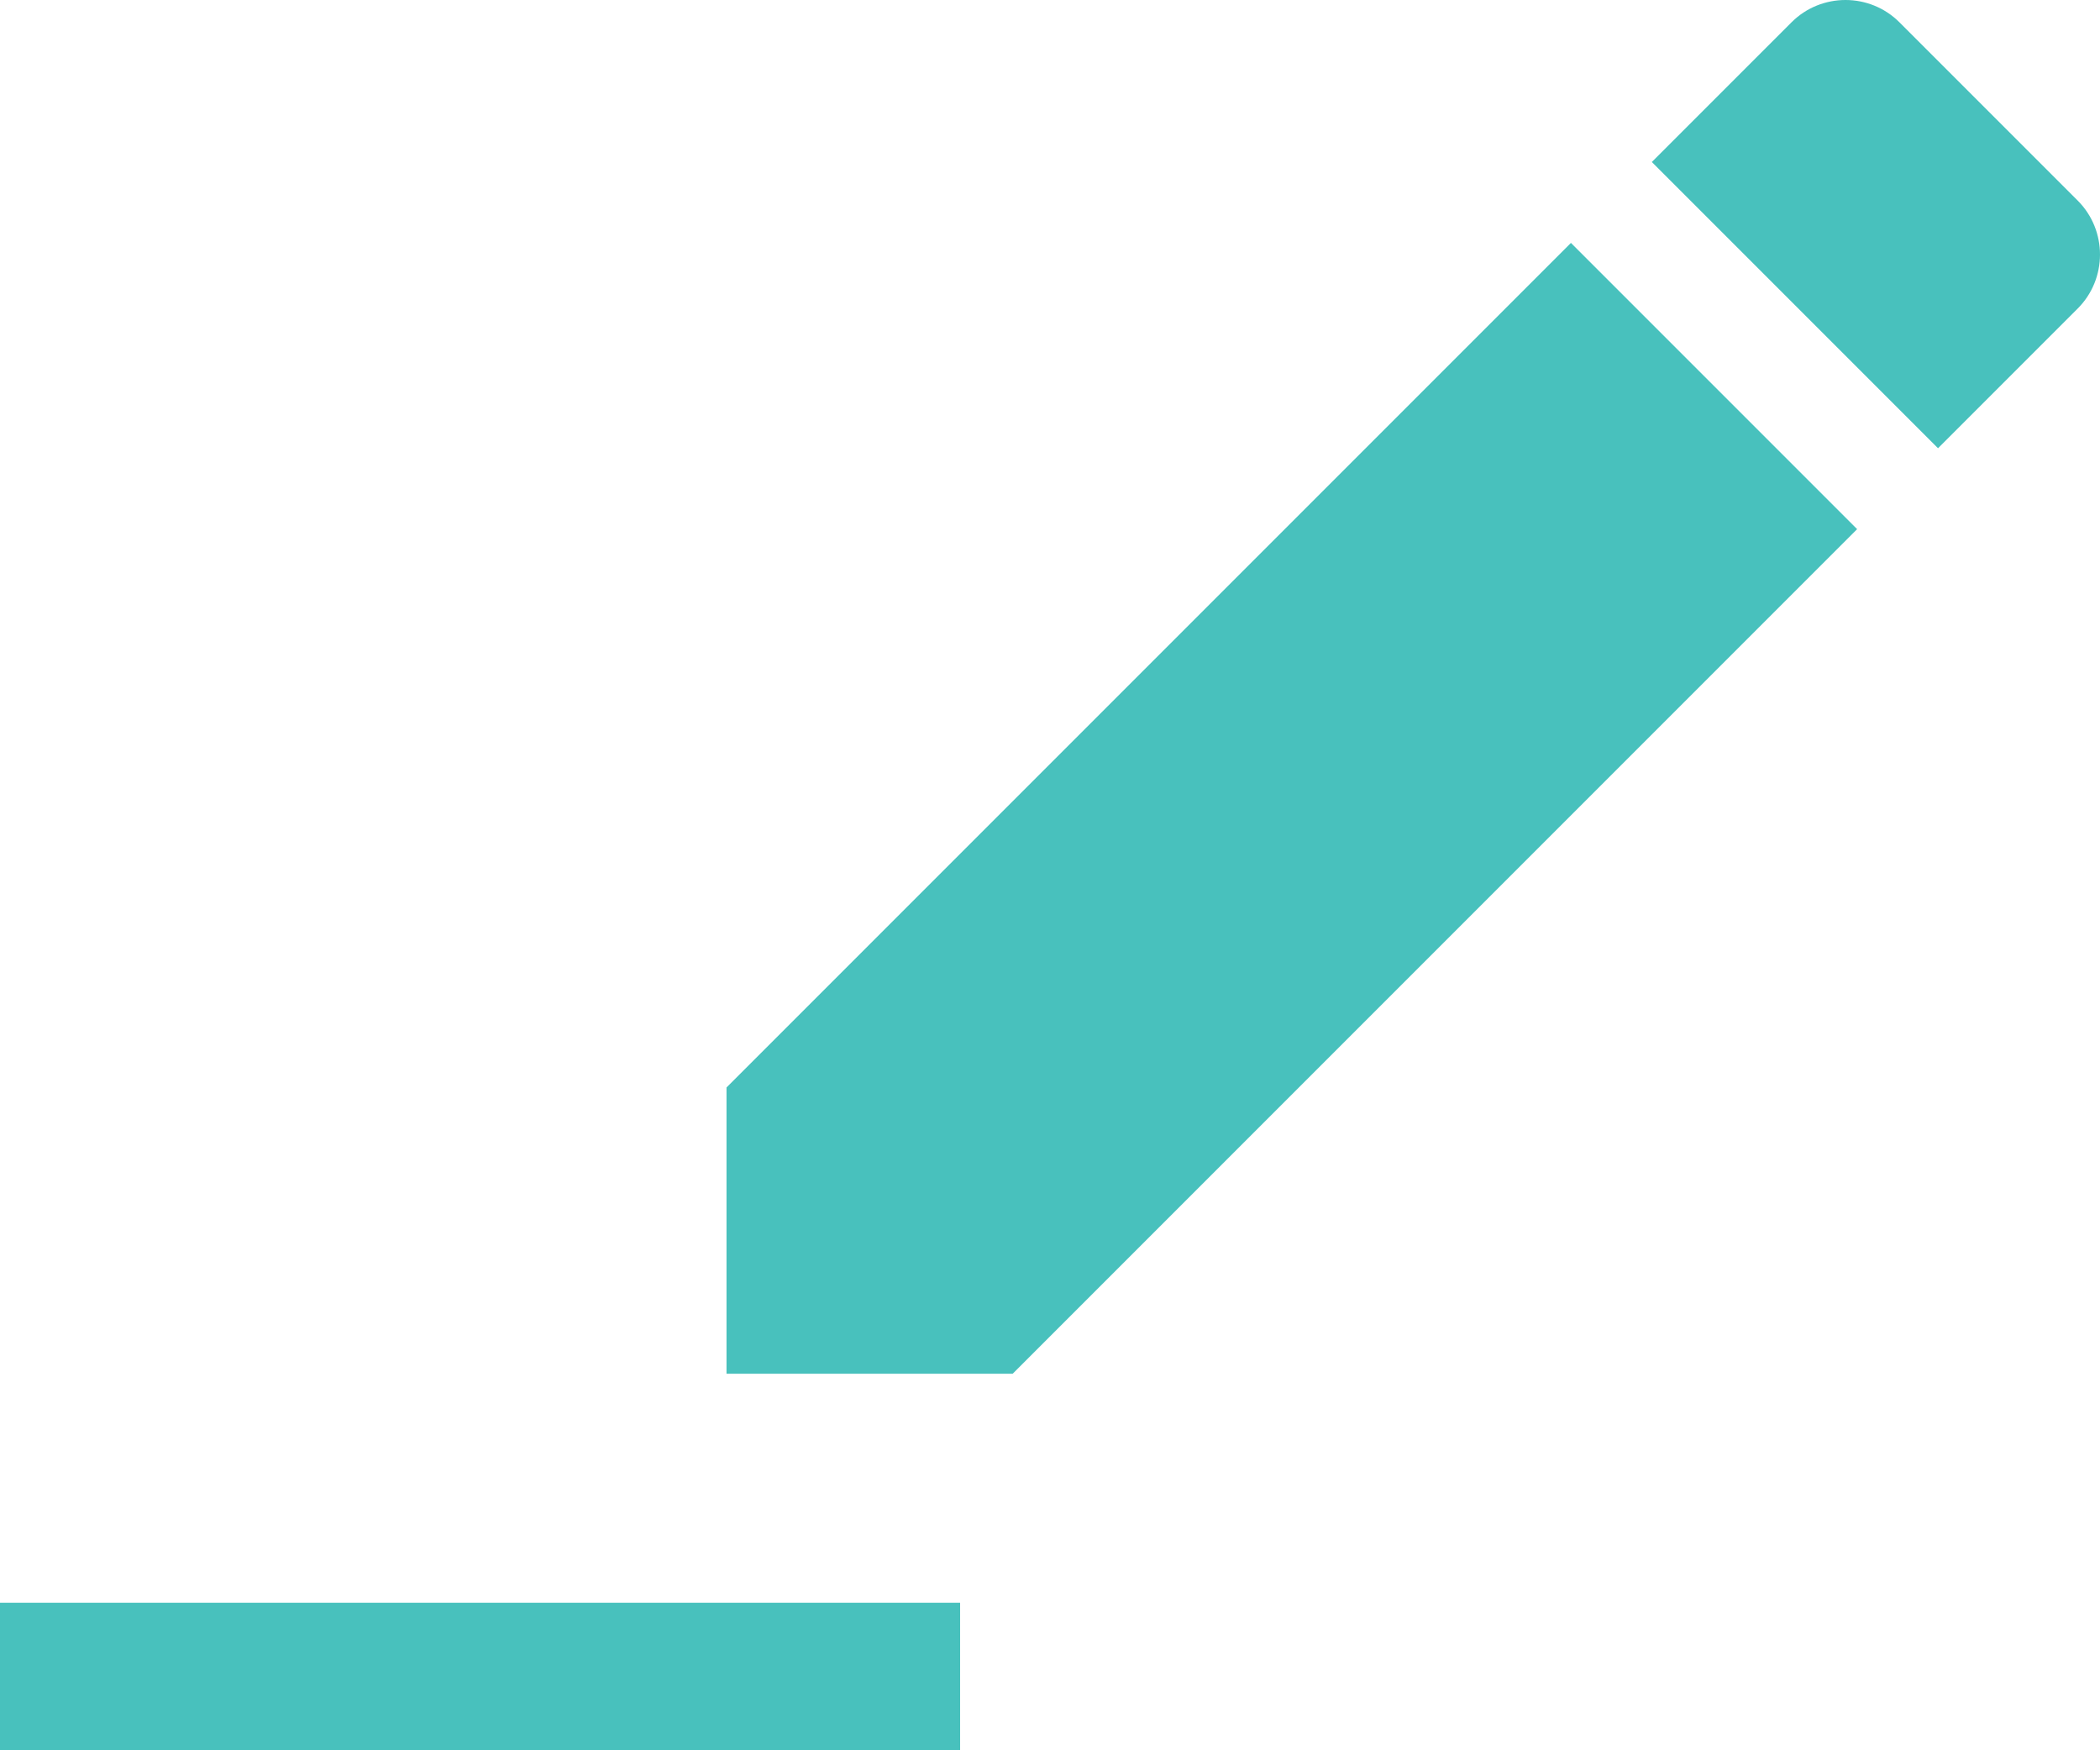 <?xml version="1.0" encoding="utf-8"?>
<!-- Generator: Adobe Illustrator 15.0.0, SVG Export Plug-In . SVG Version: 6.00 Build 0)  -->
<!DOCTYPE svg PUBLIC "-//W3C//DTD SVG 1.1//EN" "http://www.w3.org/Graphics/SVG/1.1/DTD/svg11.dtd">
<svg version="1.1" id="Capa_1" xmlns="http://www.w3.org/2000/svg" xmlns:xlink="http://www.w3.org/1999/xlink" x="0px" y="0px"
	 width="234.035px" height="195.035px" viewBox="-26.965 0 234.035 195.035" enable-background="new -26.965 0 234.035 195.035"
	 xml:space="preserve">
<g>
	<g>
		<g>
			<polygon fill="#48C1BD" points="54,121.176 54,153.07 85.894,153.07 180.002,58.961 148.108,27.067 			"/>
			<path fill="#48C1BD" d="M204.582,22.346L184.723,2.488c-3.316-3.317-8.718-3.317-12.035,0l-15.564,15.563l31.895,31.895
				l15.564-15.564C207.899,31.064,207.899,25.664,204.582,22.346z"/>
		</g>
	</g>
</g>
<rect x="-26.965" y="178.591" fill="#48C1BD" width="107" height="16.444"/>
</svg>
